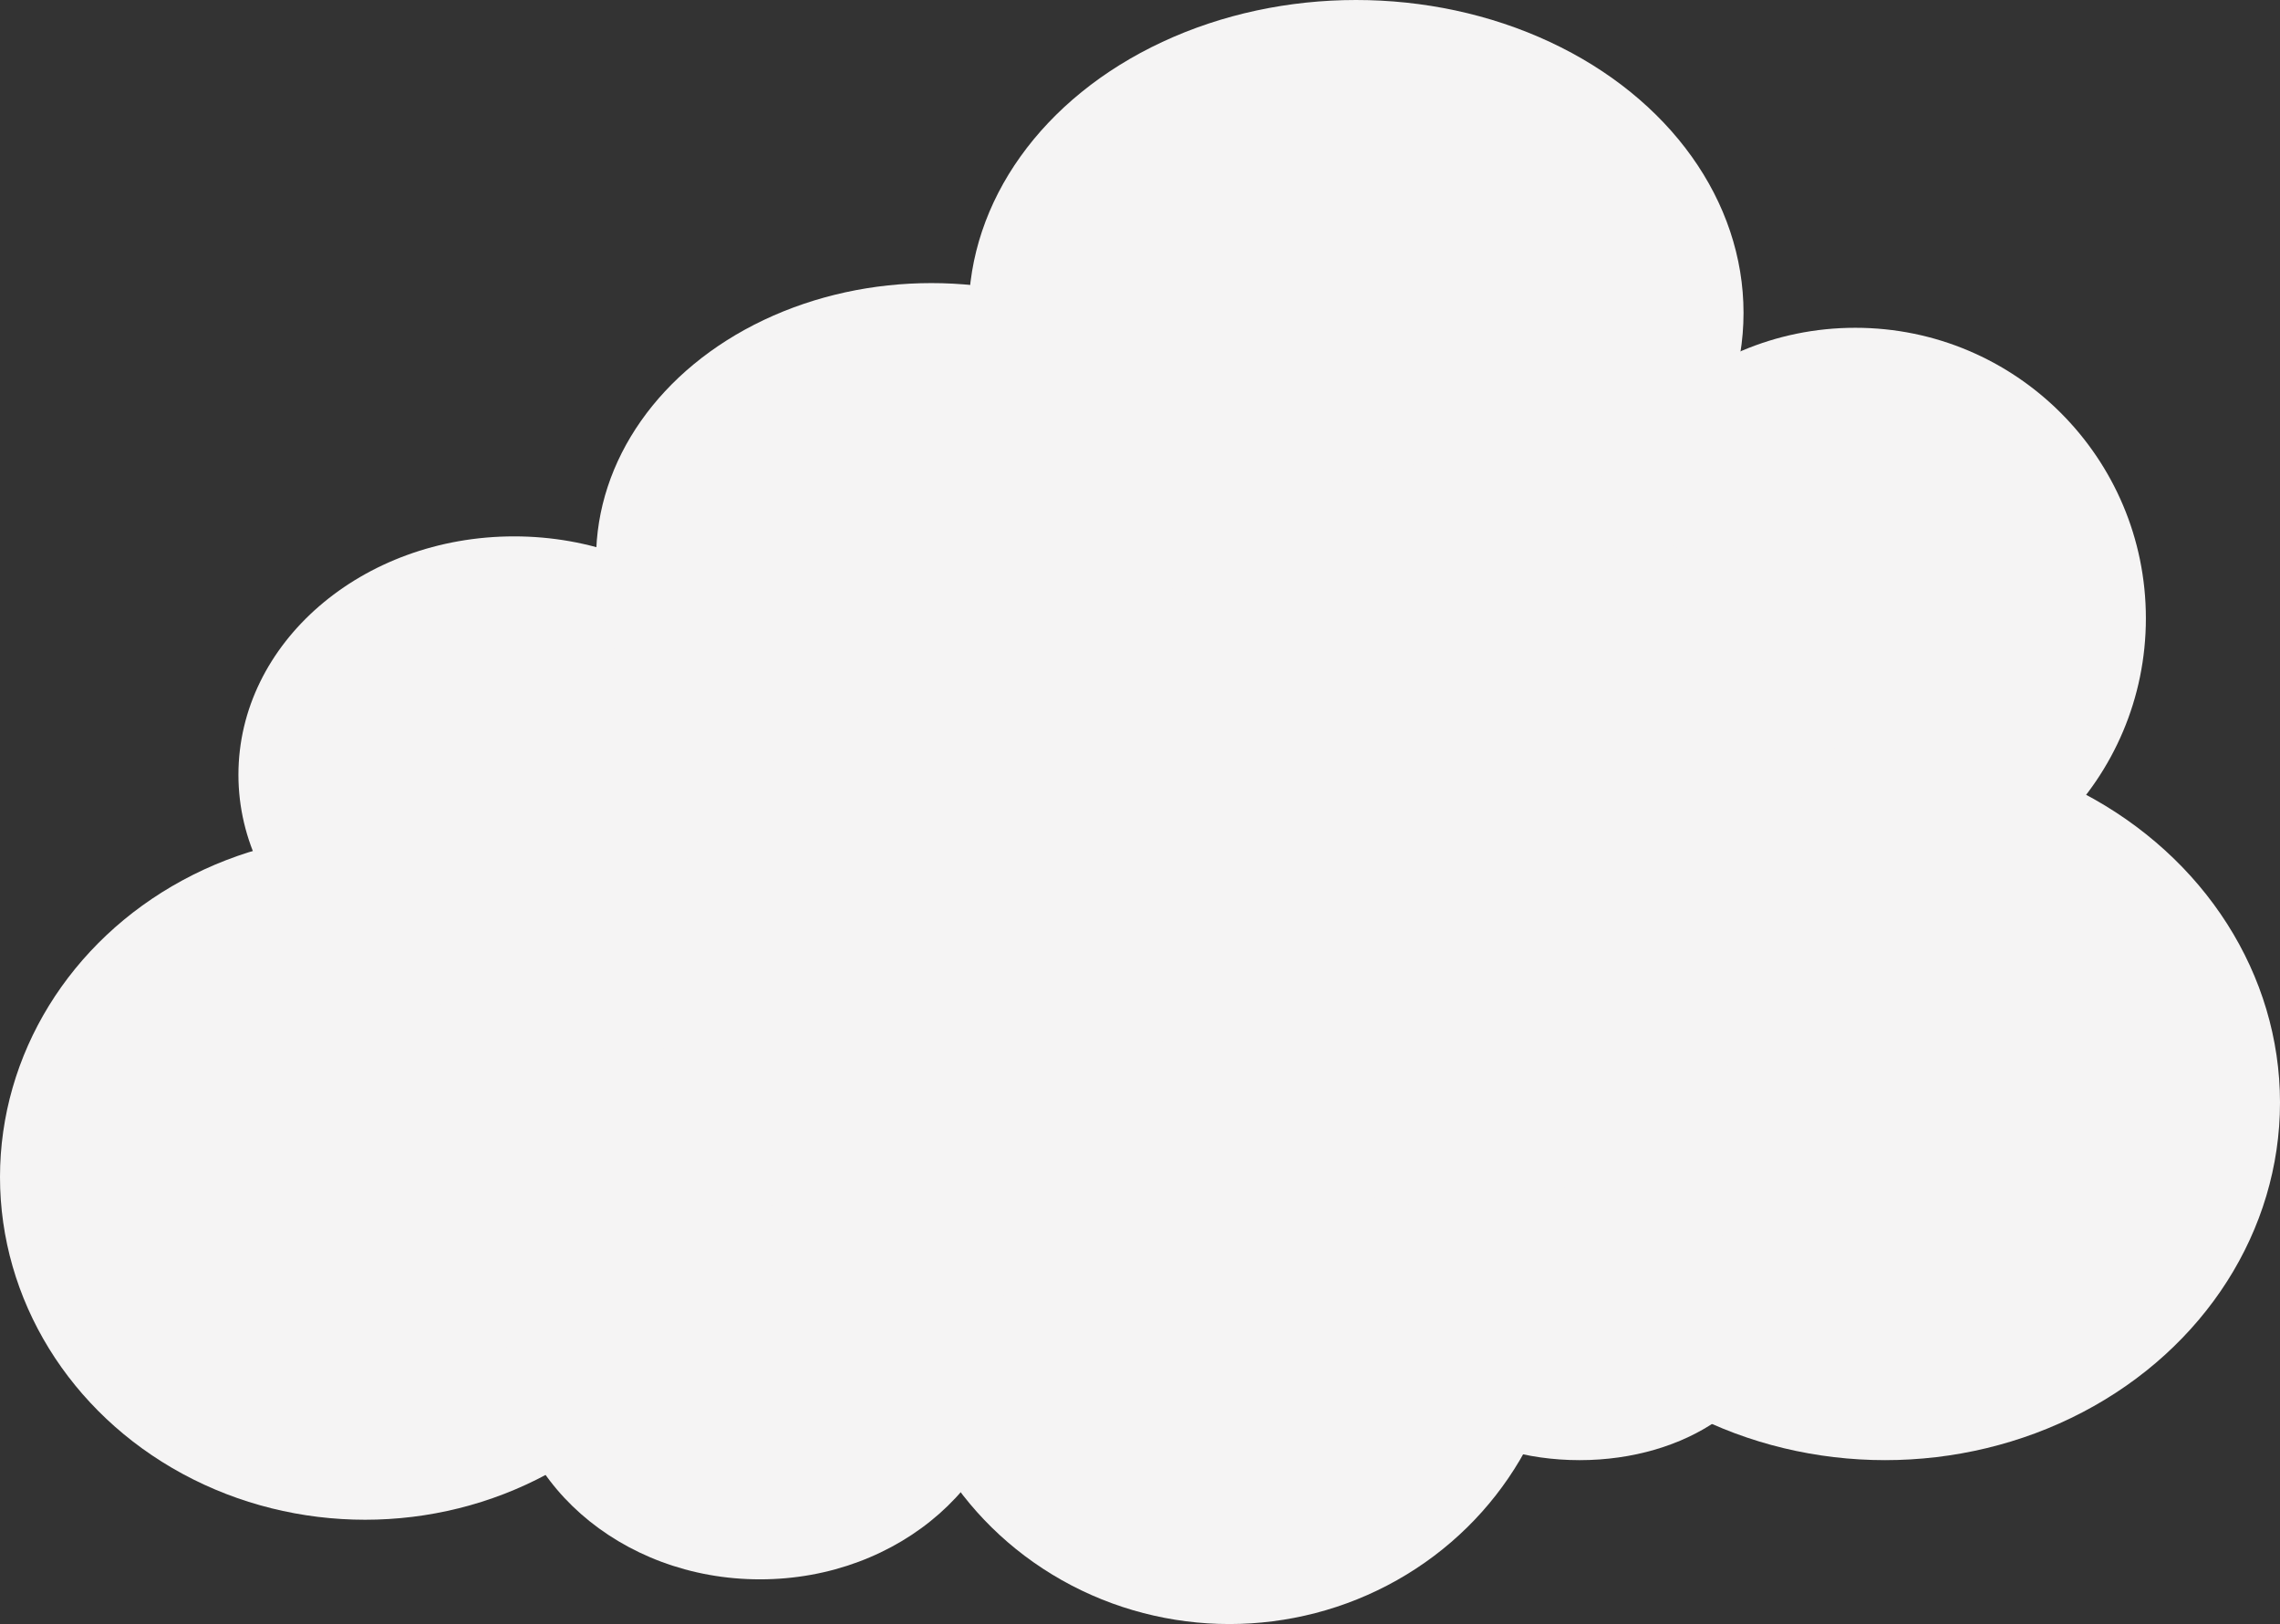 <svg width="153" height="109" viewBox="0 0 153 109" fill="none" xmlns="http://www.w3.org/2000/svg">
<rect x="0" y="0" width="153" height="109" fill="#333333" stroke="none"/>
<ellipse cx="24.5" cy="79" rx="24.5" ry="23" fill="#F5F4F4"/>
<ellipse cx="34.5" cy="52" rx="18.5" ry="16" fill="#F5F4F4"/>
<ellipse cx="62.5" cy="37.5" rx="22.5" ry="18.5" fill="#F5F4F4"/>
<ellipse cx="91" cy="21" rx="26" ry="21" fill="#F5F4F4"/>
<circle cx="124.5" cy="41.5" r="19.5" fill="#F5F4F4"/>
<ellipse cx="126.5" cy="74" rx="26.5" ry="24" fill="#F5F4F4"/>
<ellipse cx="82.5" cy="87" rx="22.5" ry="22" fill="#F5F4F4"/>
<ellipse cx="51" cy="91" rx="17" ry="15" fill="#F5F4F4"/>
<ellipse cx="64.5" cy="66" rx="20.5" ry="19" fill="#F5F4F4"/>
<ellipse cx="97.5" cy="56" rx="23.5" ry="25" fill="#F5F4F4"/>
<ellipse cx="106" cy="89" rx="13" ry="9" fill="#F5F4F4"/>
</svg>
